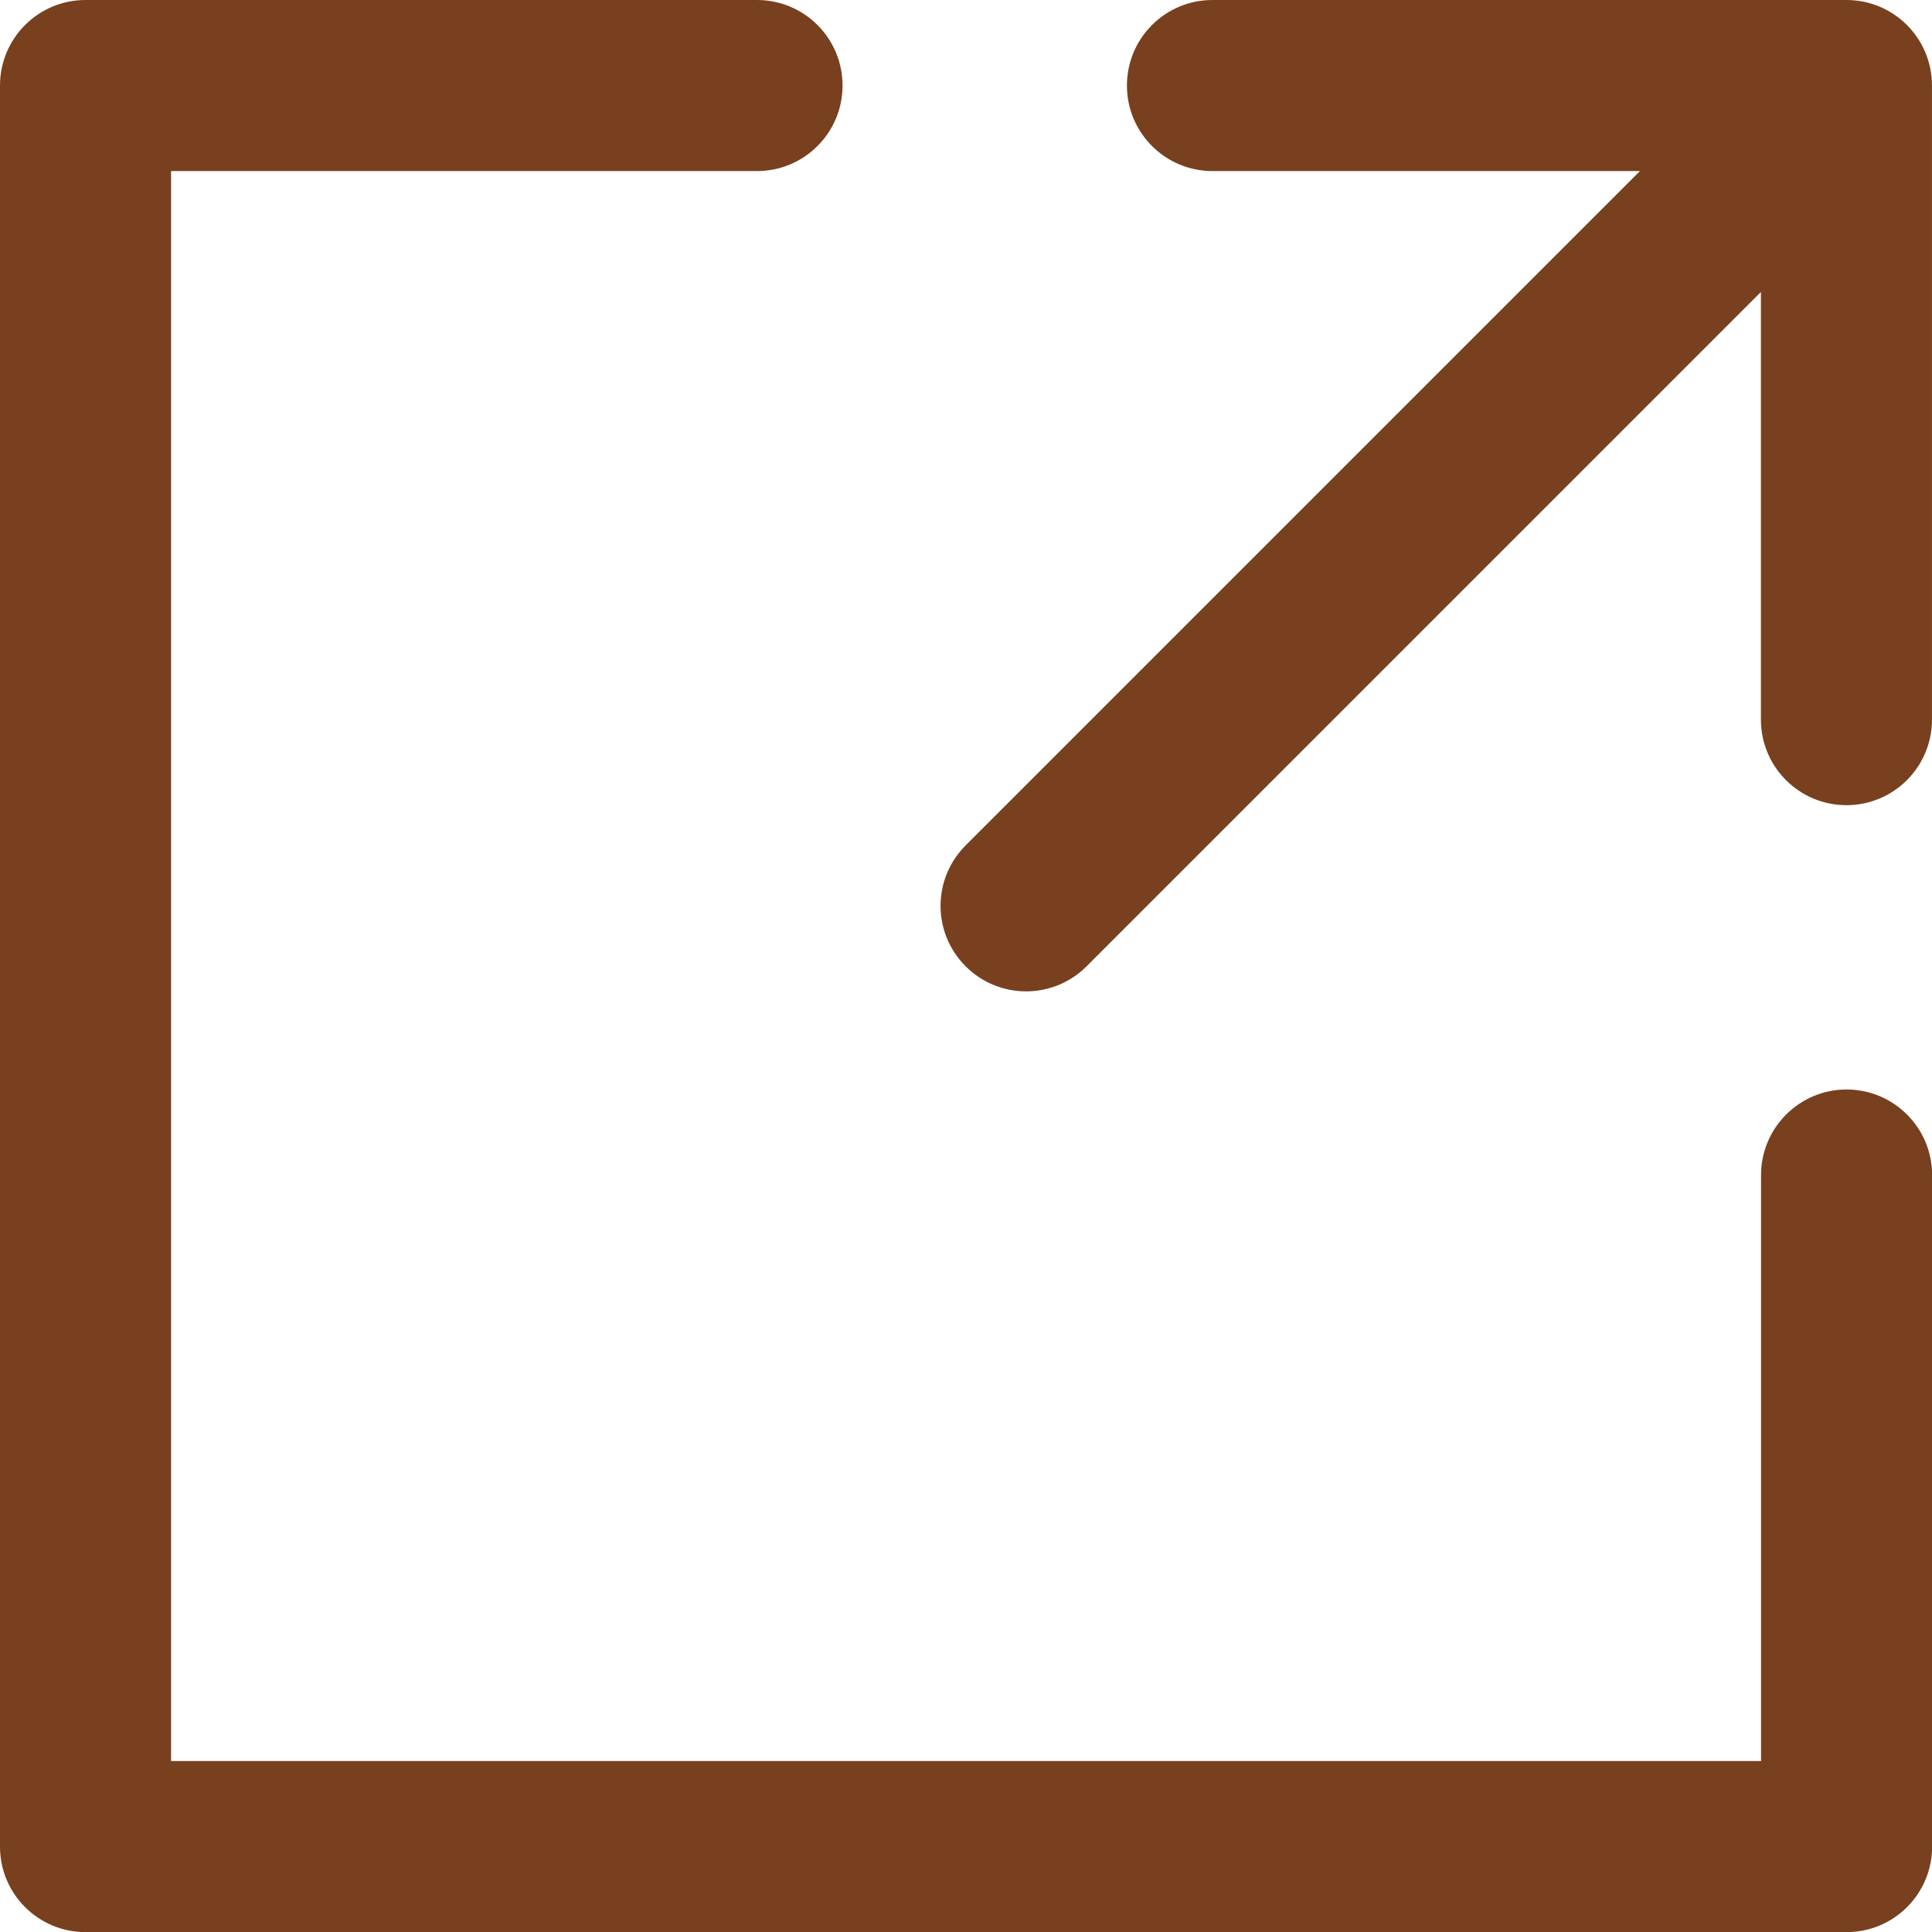 <svg width="70" height="70" viewBox="0 0 70 70" fill="none" xmlns="http://www.w3.org/2000/svg">
<path d="M66.905 39.474C65.195 39.474 63.806 40.865 63.806 42.573V63.806H6.198V6.198H27.428C29.142 6.198 30.527 4.809 30.527 3.099C30.527 1.388 29.142 0 27.428 0H3.099C1.385 0 0 1.388 0 3.099V66.905C0 68.619 1.385 70.004 3.099 70.004H66.905C68.619 70.004 70.004 68.619 70.004 66.905V42.573C70.004 40.868 68.619 39.474 66.905 39.474Z" fill="#78401F"/>
<path d="M66.899 0H43.93C42.216 0 40.831 1.388 40.831 3.099C40.831 4.809 42.216 6.198 43.93 6.198H59.419L34.987 30.63C33.775 31.842 33.775 33.8 34.987 35.011C35.591 35.616 36.385 35.919 37.178 35.919C37.971 35.919 38.764 35.616 39.369 35.011L63.801 10.58V26.074C63.801 27.785 65.189 29.173 66.9 29.173C68.613 29.173 69.999 27.785 69.999 26.074V3.099C69.999 1.385 68.613 0 66.9 0L66.899 0Z" fill="#78401F"/>
</svg>
